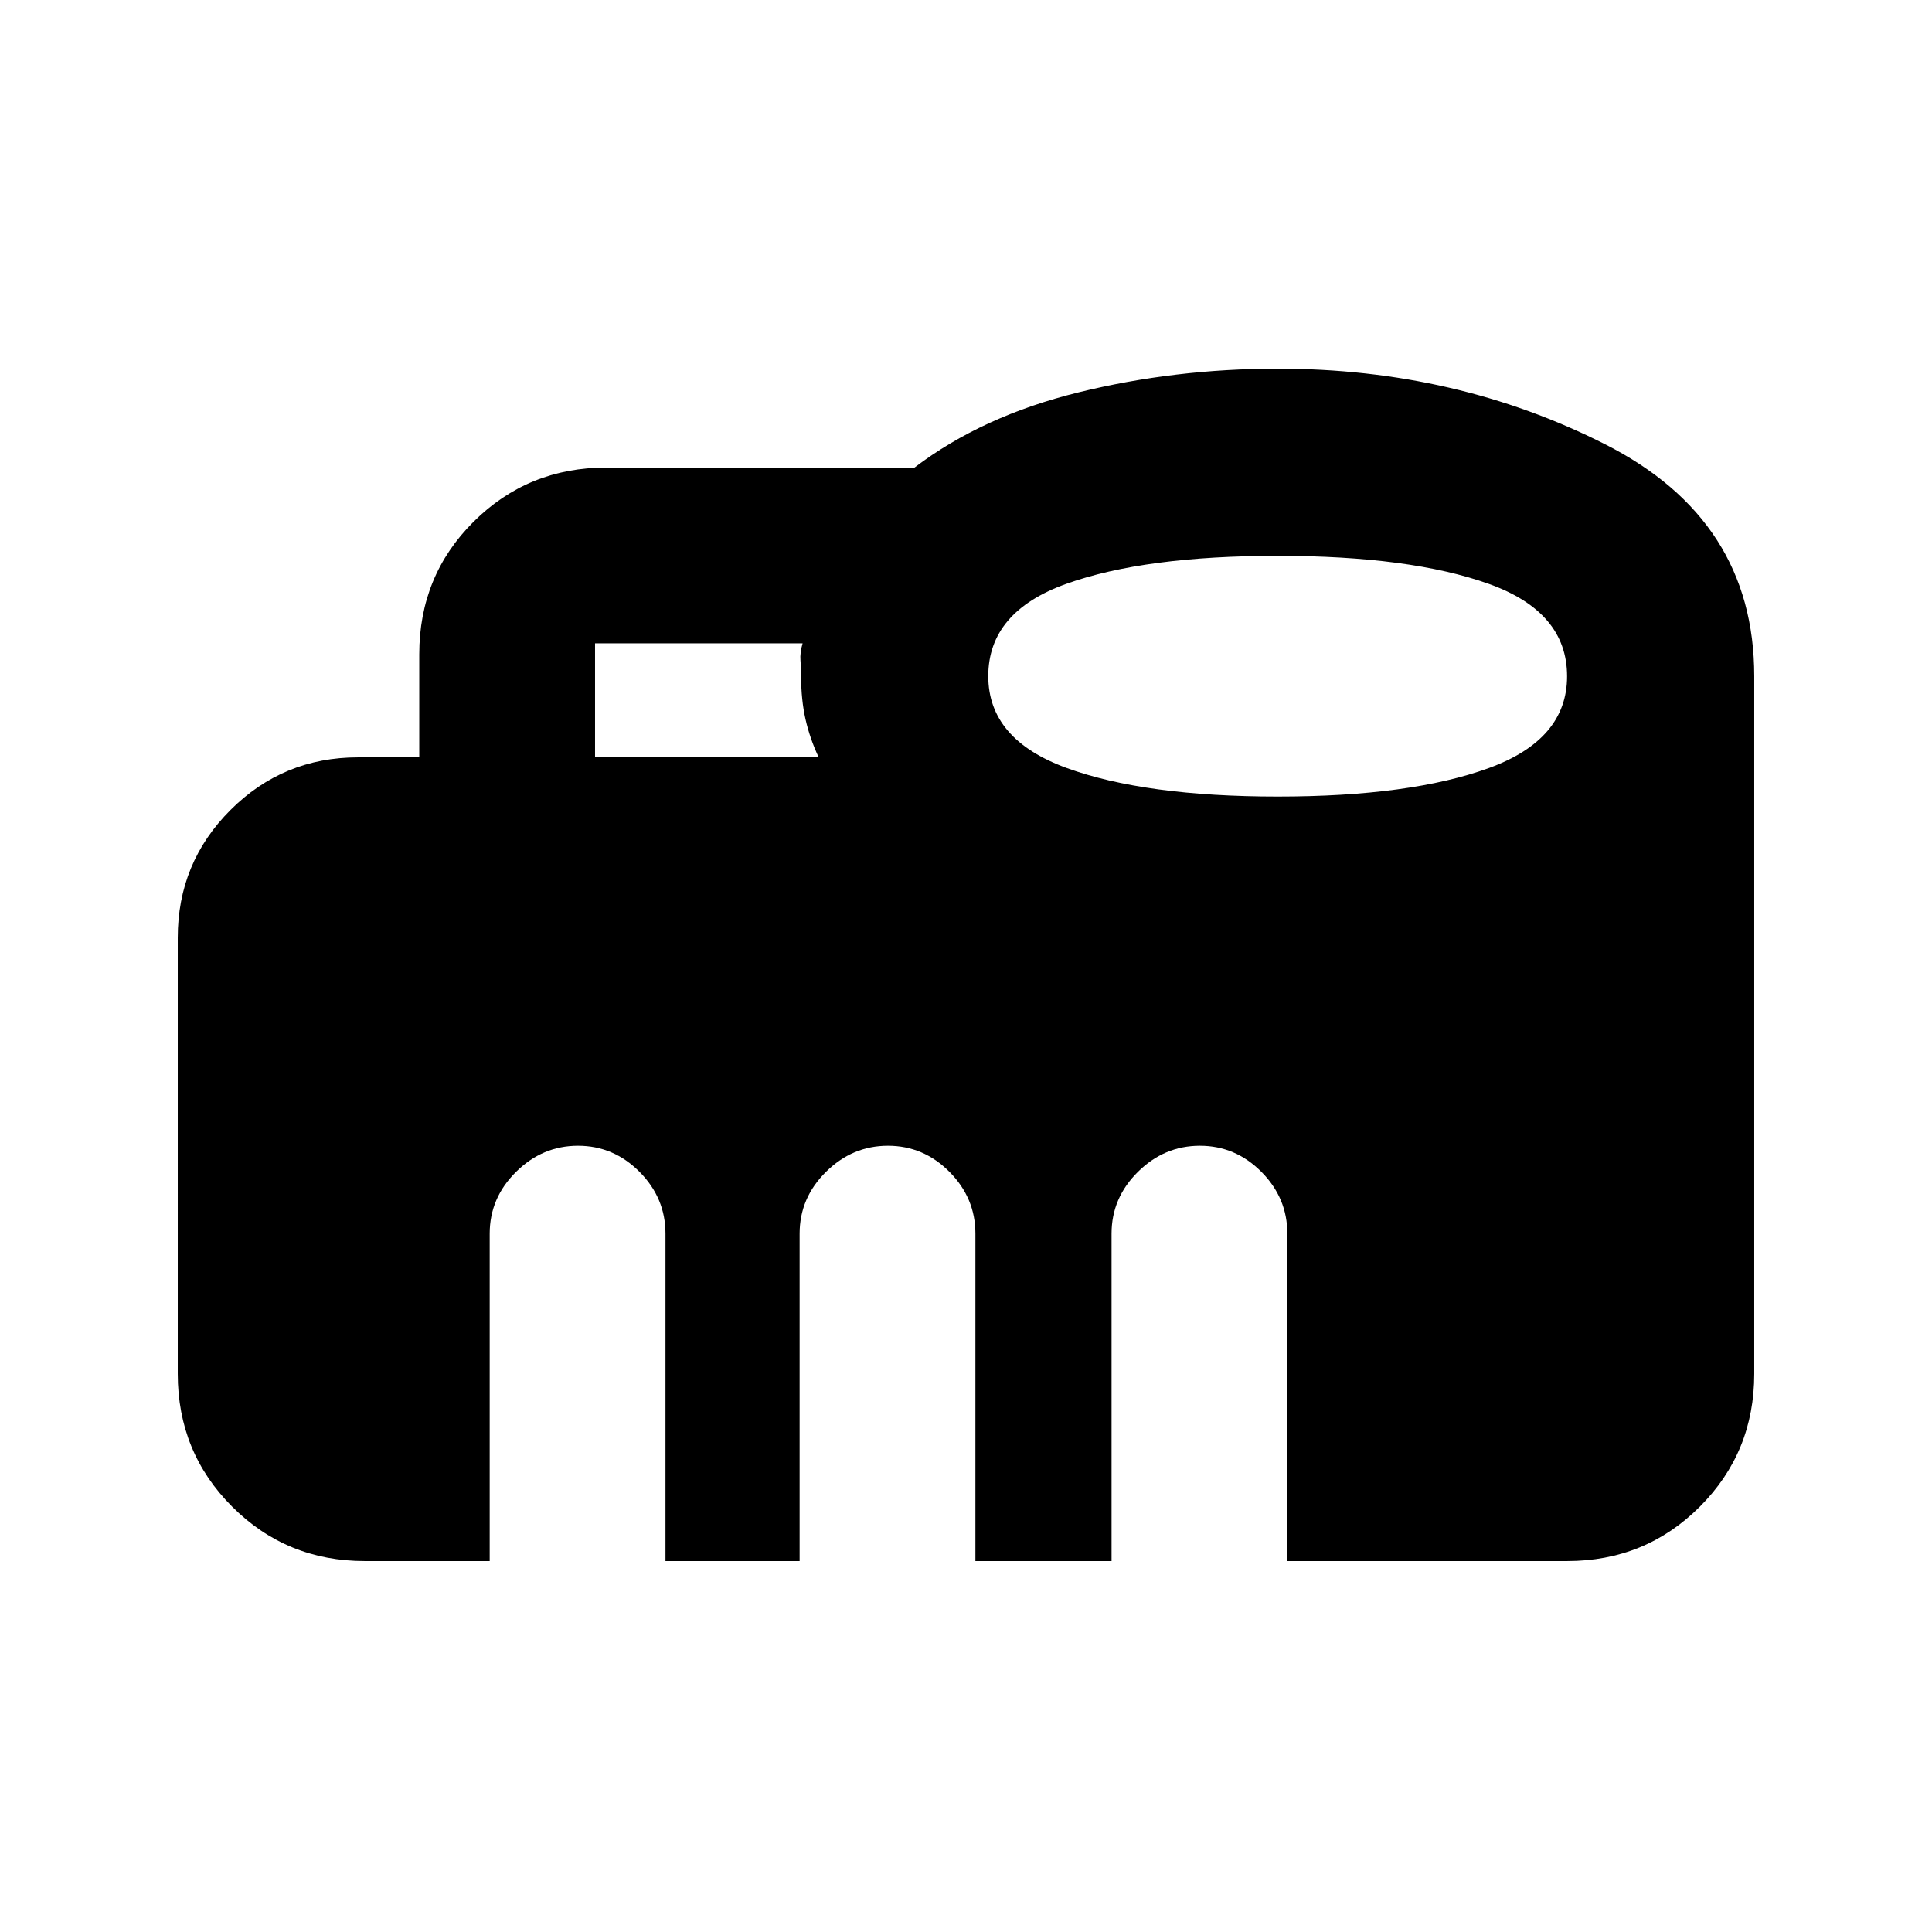 <svg xmlns="http://www.w3.org/2000/svg" height="20" viewBox="0 96 960 960" width="20"><path d="M295.674 472.326h111.13q-4.37-9.291-6.555-18.948-2.184-9.657-2.184-21.354 0-4.085-.316-7.848-.315-3.763 1.055-8.502h-103.13v56.652Zm339.264 19.478q65.975 0 104.855-14.158 38.88-14.157 38.88-45.608 0-32.015-38.949-45.929-38.948-13.913-104.923-13.913t-104.855 13.875q-38.88 13.875-38.88 45.891 0 31.45 38.949 45.646 38.948 14.196 104.923 14.196Zm-453.611 379.87q-38.943 0-65.972-27.029-27.03-27.029-27.03-65.972V561.935q0-37.246 26.182-63.428 26.182-26.181 63.428-26.181h30.391v-51.211q0-39.031 27.029-65.91 27.029-26.879 65.972-26.879h153.086q33.63-25.566 81.478-37.348 47.848-11.783 98.979-11.783 88.574 0 162.689 37.557T871.674 432v346.673q0 38.943-27.029 65.972-27.029 27.029-65.972 27.029H639.674V709q0-17.757-12.898-30.716-12.898-12.958-30.565-12.958-17.668 0-30.777 12.958-13.108 12.959-13.108 30.716v162.674h-67.652V709q0-17.757-12.898-30.716-12.898-12.958-30.565-12.958-17.668 0-30.777 12.958-13.108 12.959-13.108 30.716v162.674h-66.652V709q0-17.757-12.898-30.716-12.898-12.958-30.565-12.958-17.668 0-30.777 12.958-13.108 12.959-13.108 30.716v162.674h-61.999Z"/></svg>